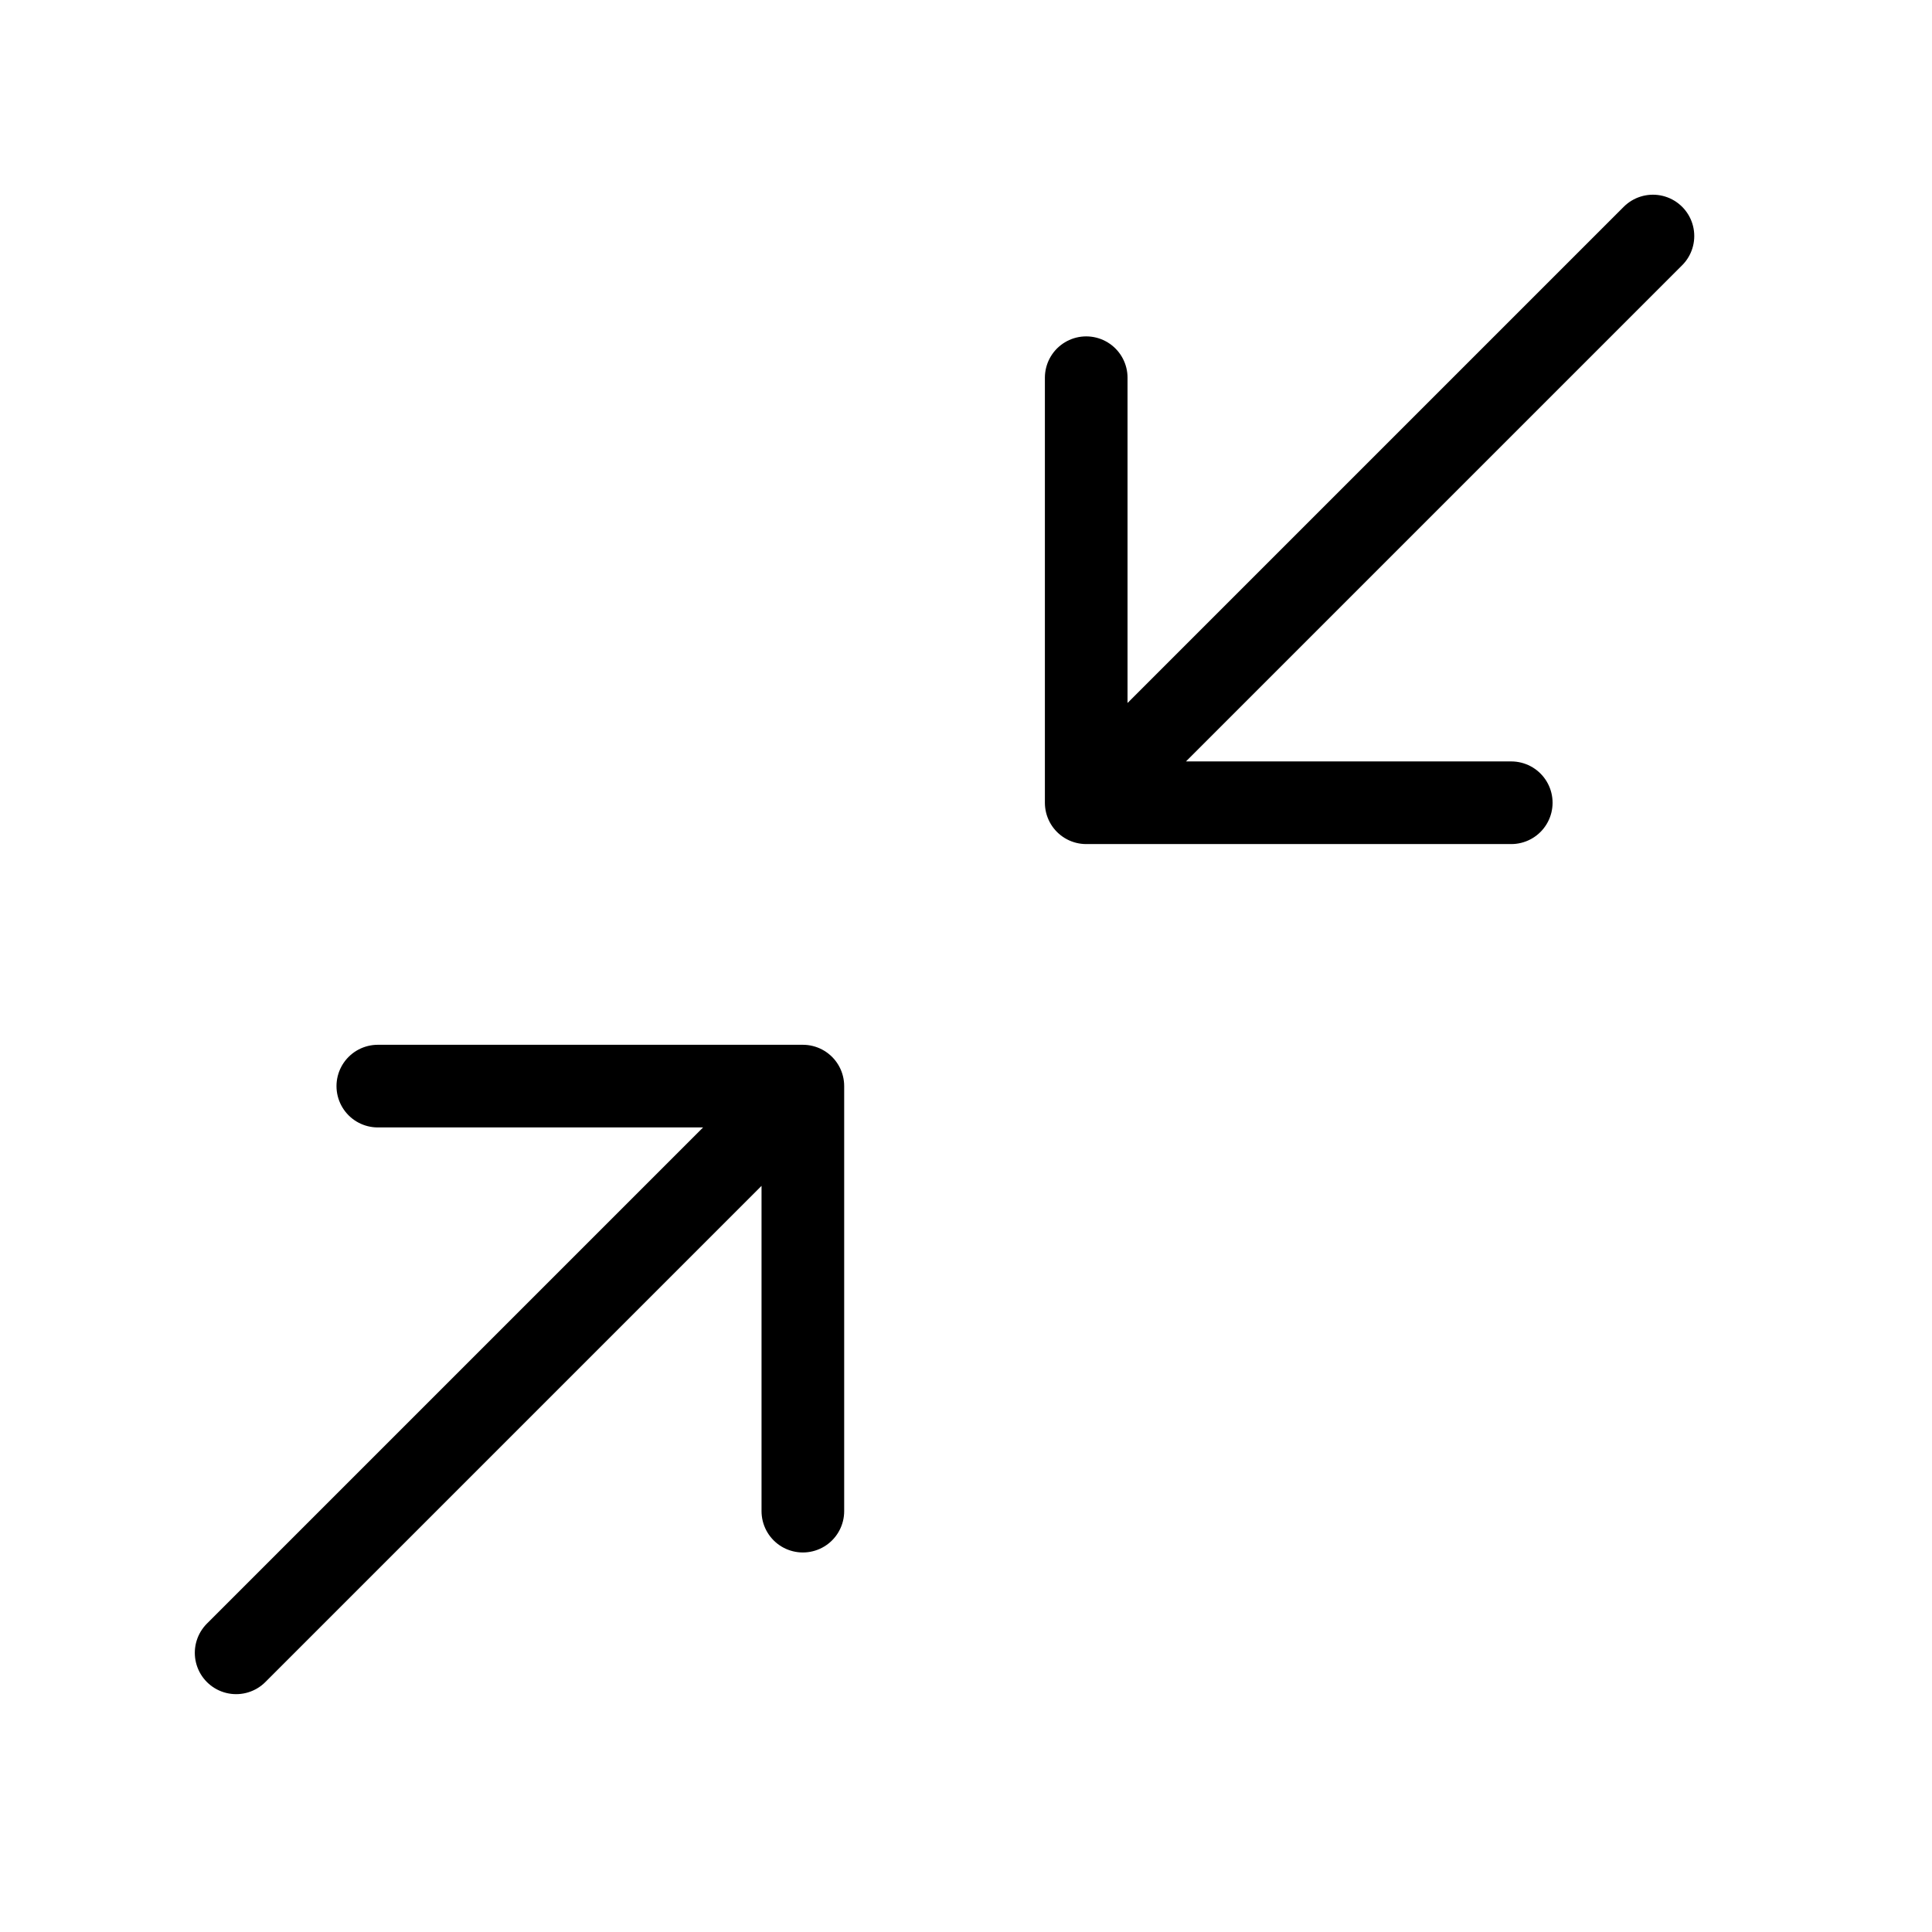 <svg xmlns="http://www.w3.org/2000/svg" width="36" height="36" viewBox="0 0 36 36">
    <defs>
        <filter id="m5l0pazkca">
            <feColorMatrix in="SourceGraphic" values="0 0 0 0 1 0 0 0 0 1 0 0 0 0 1 0 0 0 1 0"/>
        </filter>
    </defs>
    <g fill="none" fill-rule="evenodd">
        <g stroke-linecap="round" stroke-linejoin="round" filter="url(#m5l0pazkca)">
            <g>
                <path stroke="#000" stroke-width="1.54" d="M26.4-.002L15.84 10.558M10.56 23.758L10.56 15.838 2.64 15.838M15.84 2.638L15.84 10.558 23.76 10.558M10.56 15.838L0 26.398" transform="translate(4.4 4.4)"/>
            </g>
        </g>
        <path d="M0 0H35.2V35.2H0z"/>
    </g>
</svg>
